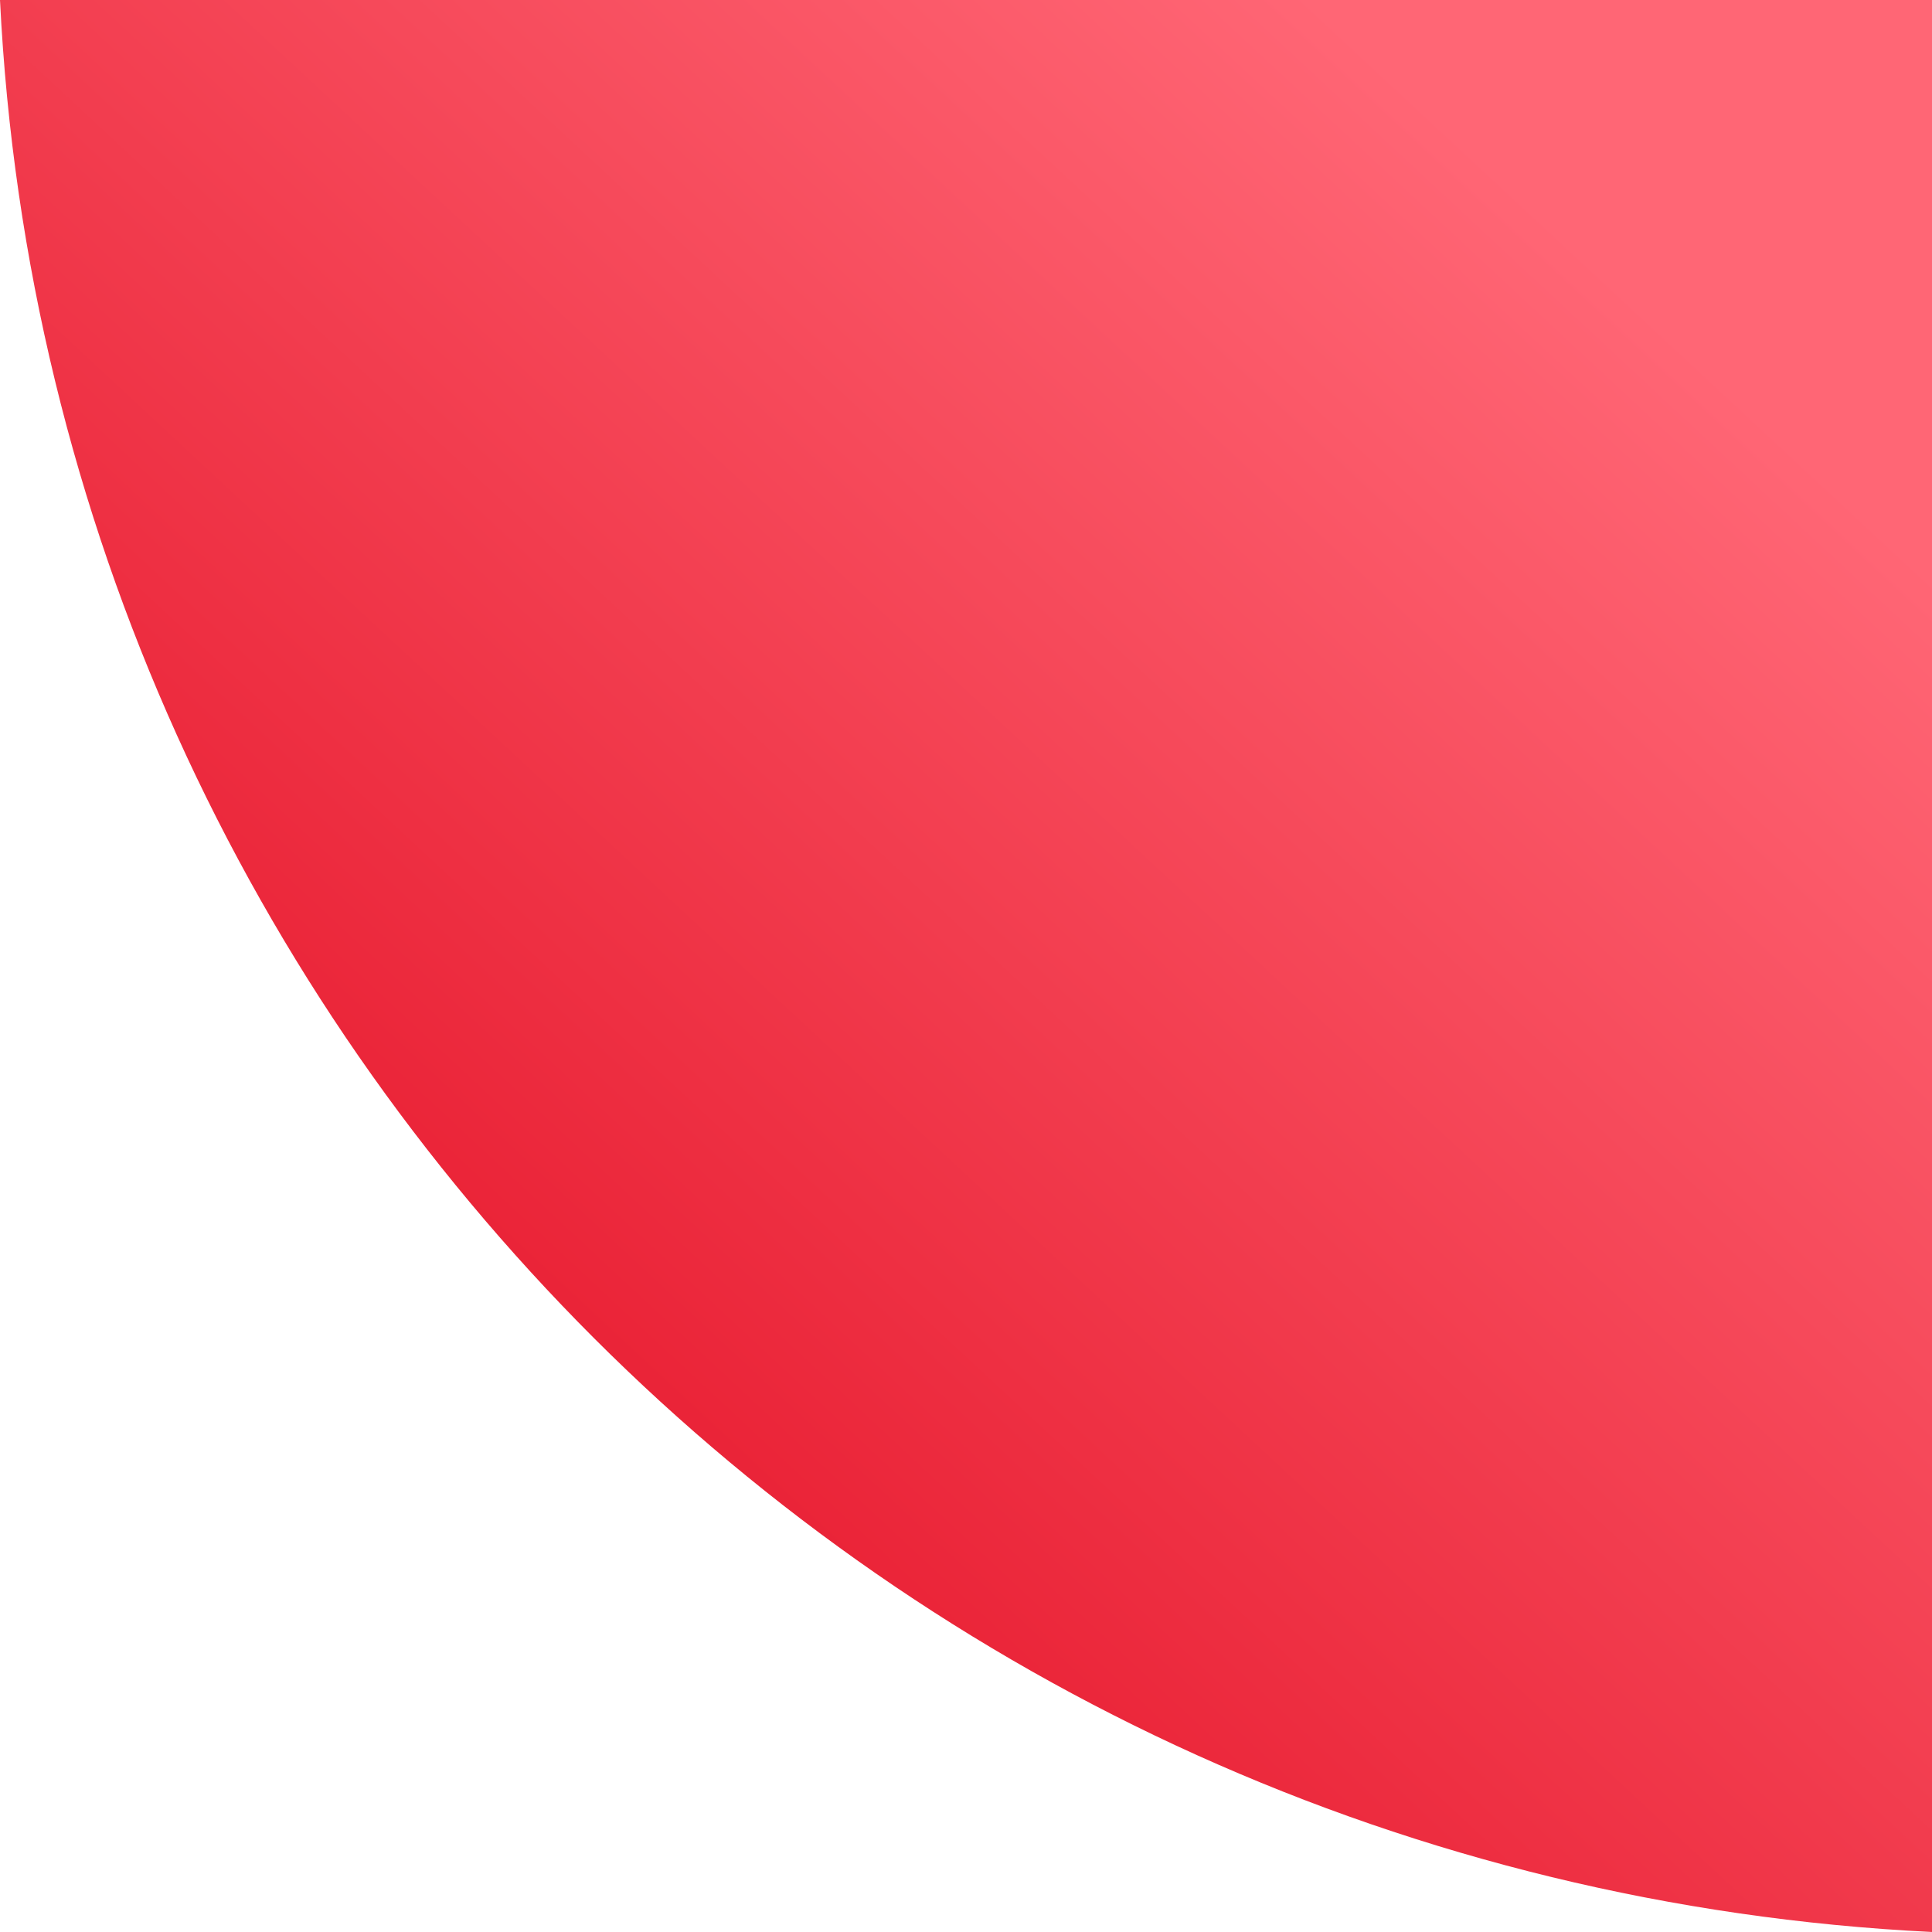 <svg width="160" height="160" xmlns="http://www.w3.org/2000/svg"><defs><linearGradient x1="16.878%" y1="14.519%" x2="81.26%" y2="83.757%" id="a"><stop stop-color="#FF6675" offset="0%"/><stop stop-color="#E51328" offset="100%"/></linearGradient></defs><path d="M176 420c-4.256 86.426-73.574 155.744-160 160V420h160" transform="matrix(-1 0 0 1 176 -420)" fill="url(#a)"/></svg>